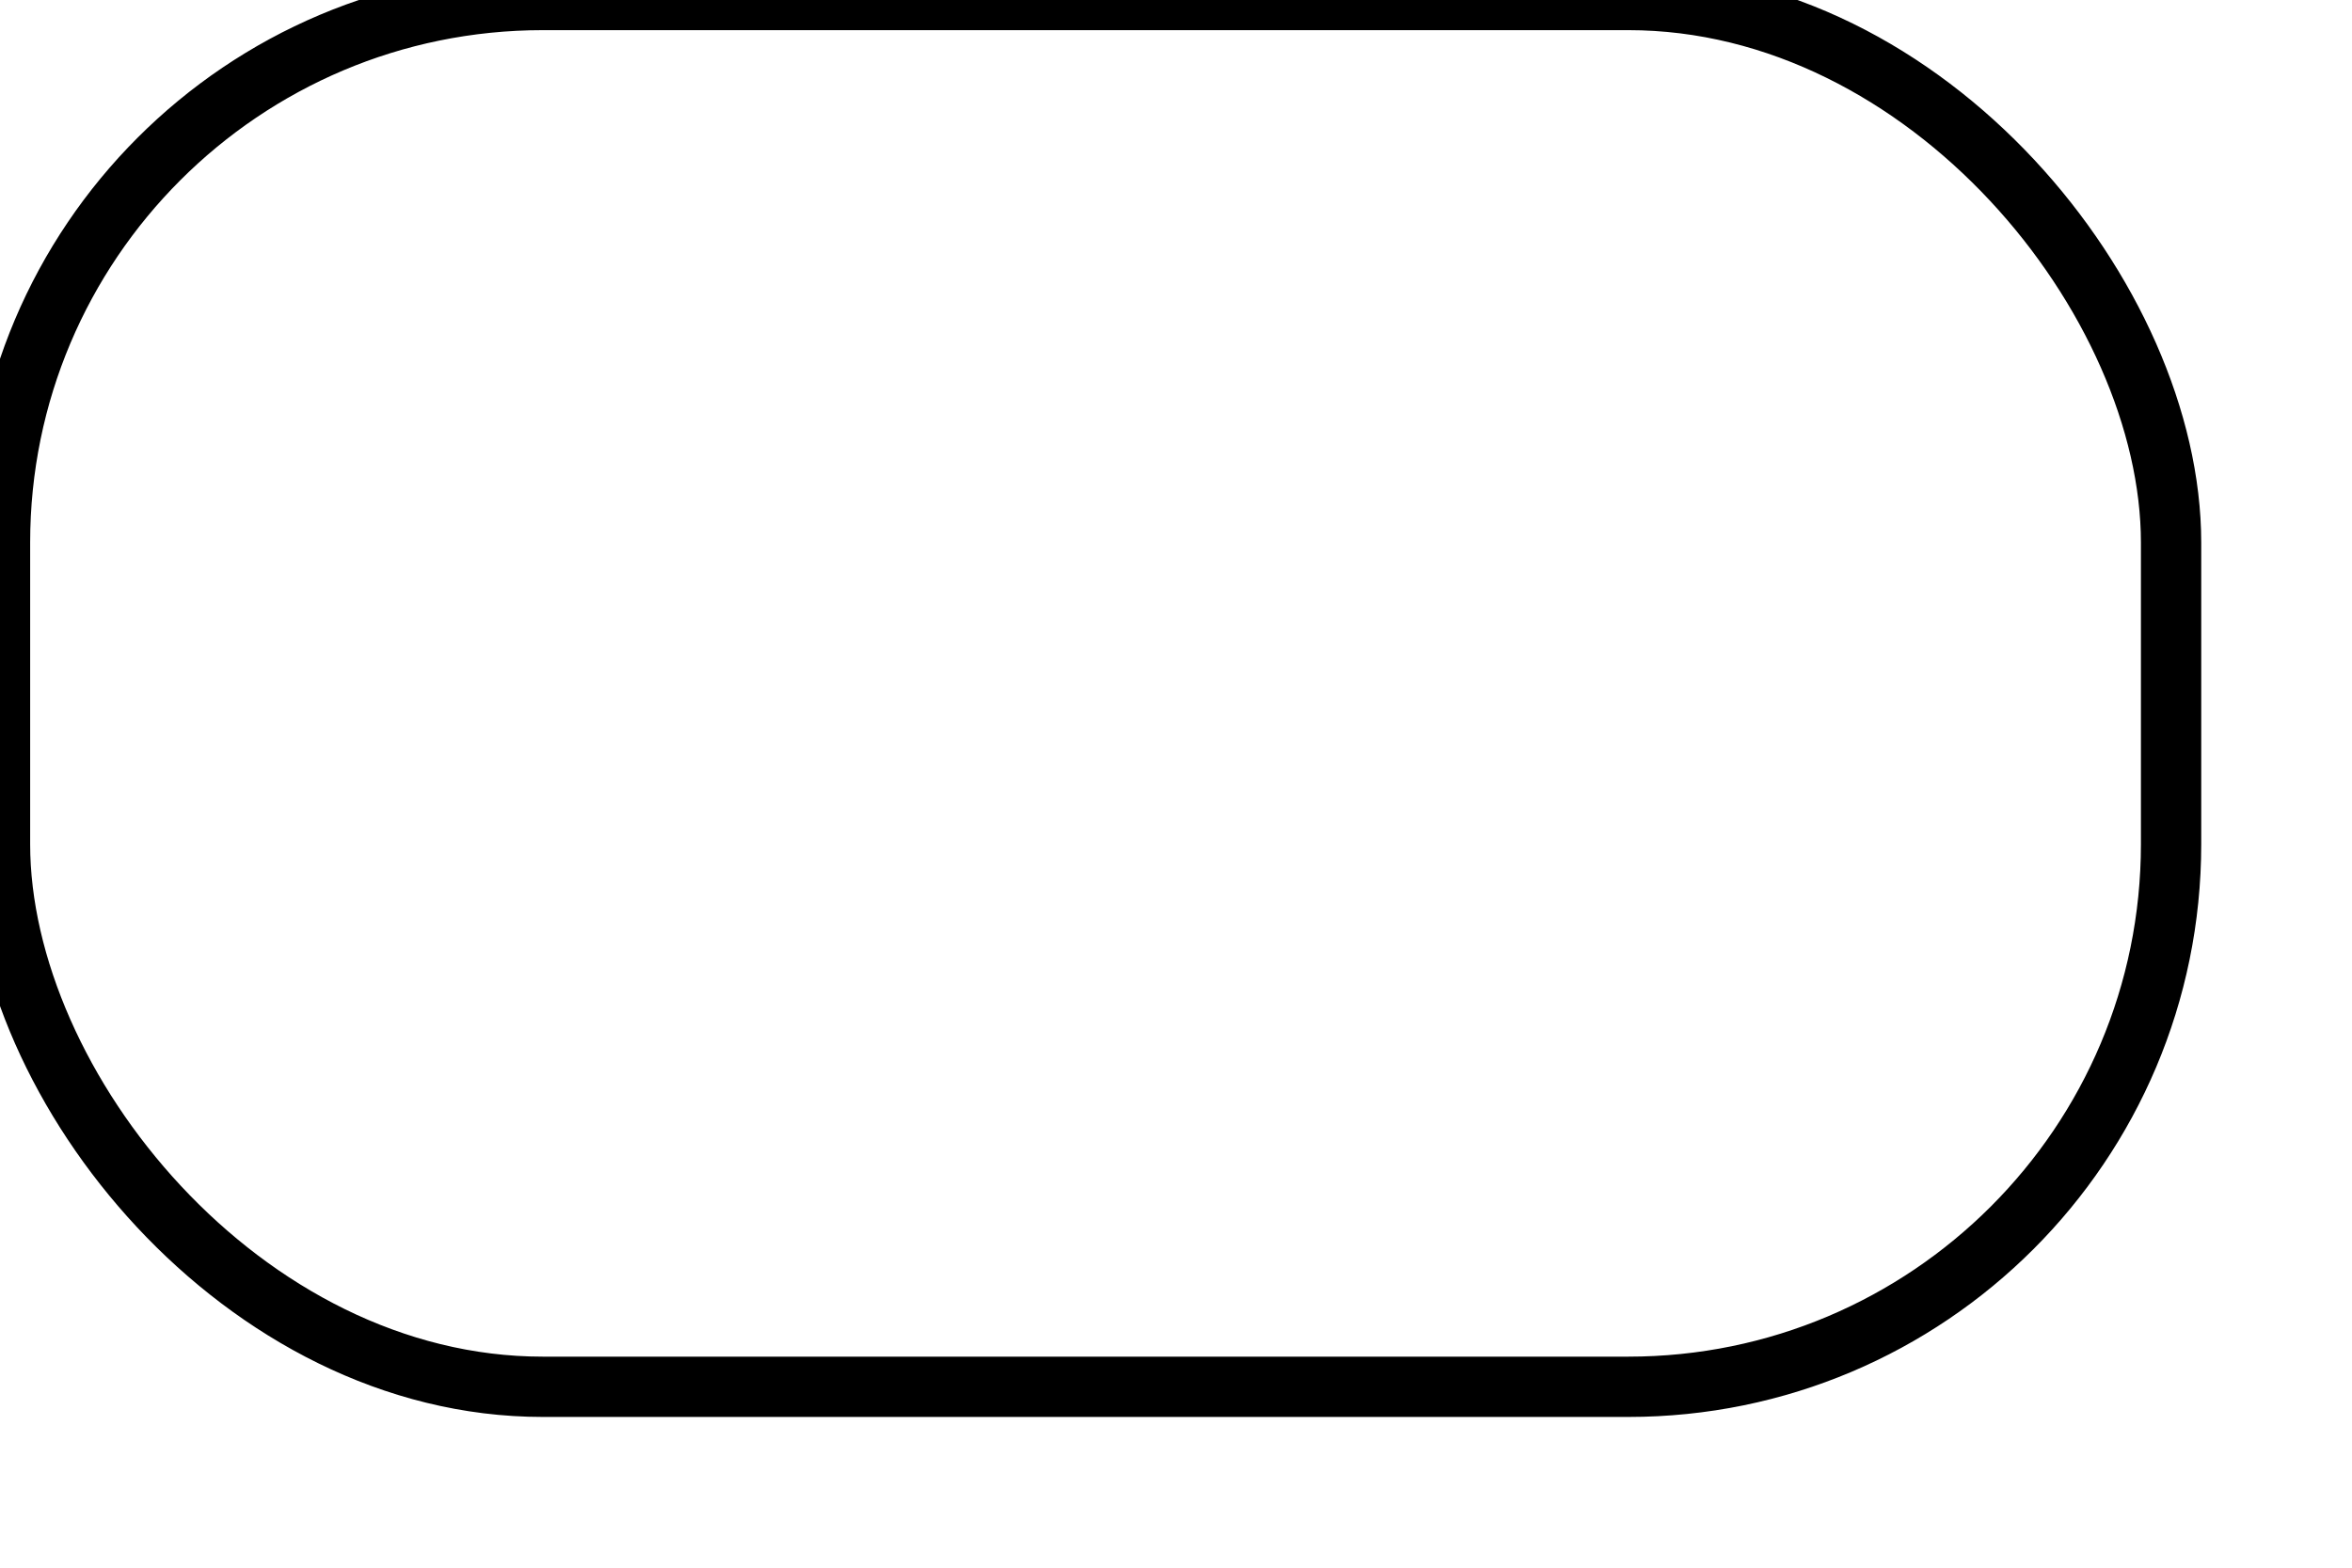 <?xml version="1.0"?>
<svg xmlns="http://www.w3.org/2000/svg" width="39px" height="26px" viewBox="0 0 39 26" version="1.1">
	<rect class="stroke" stroke="#000" stroke-width="1" fill="none" x="0" y="0" width="36" height="23" rx="9"/>
</svg>
